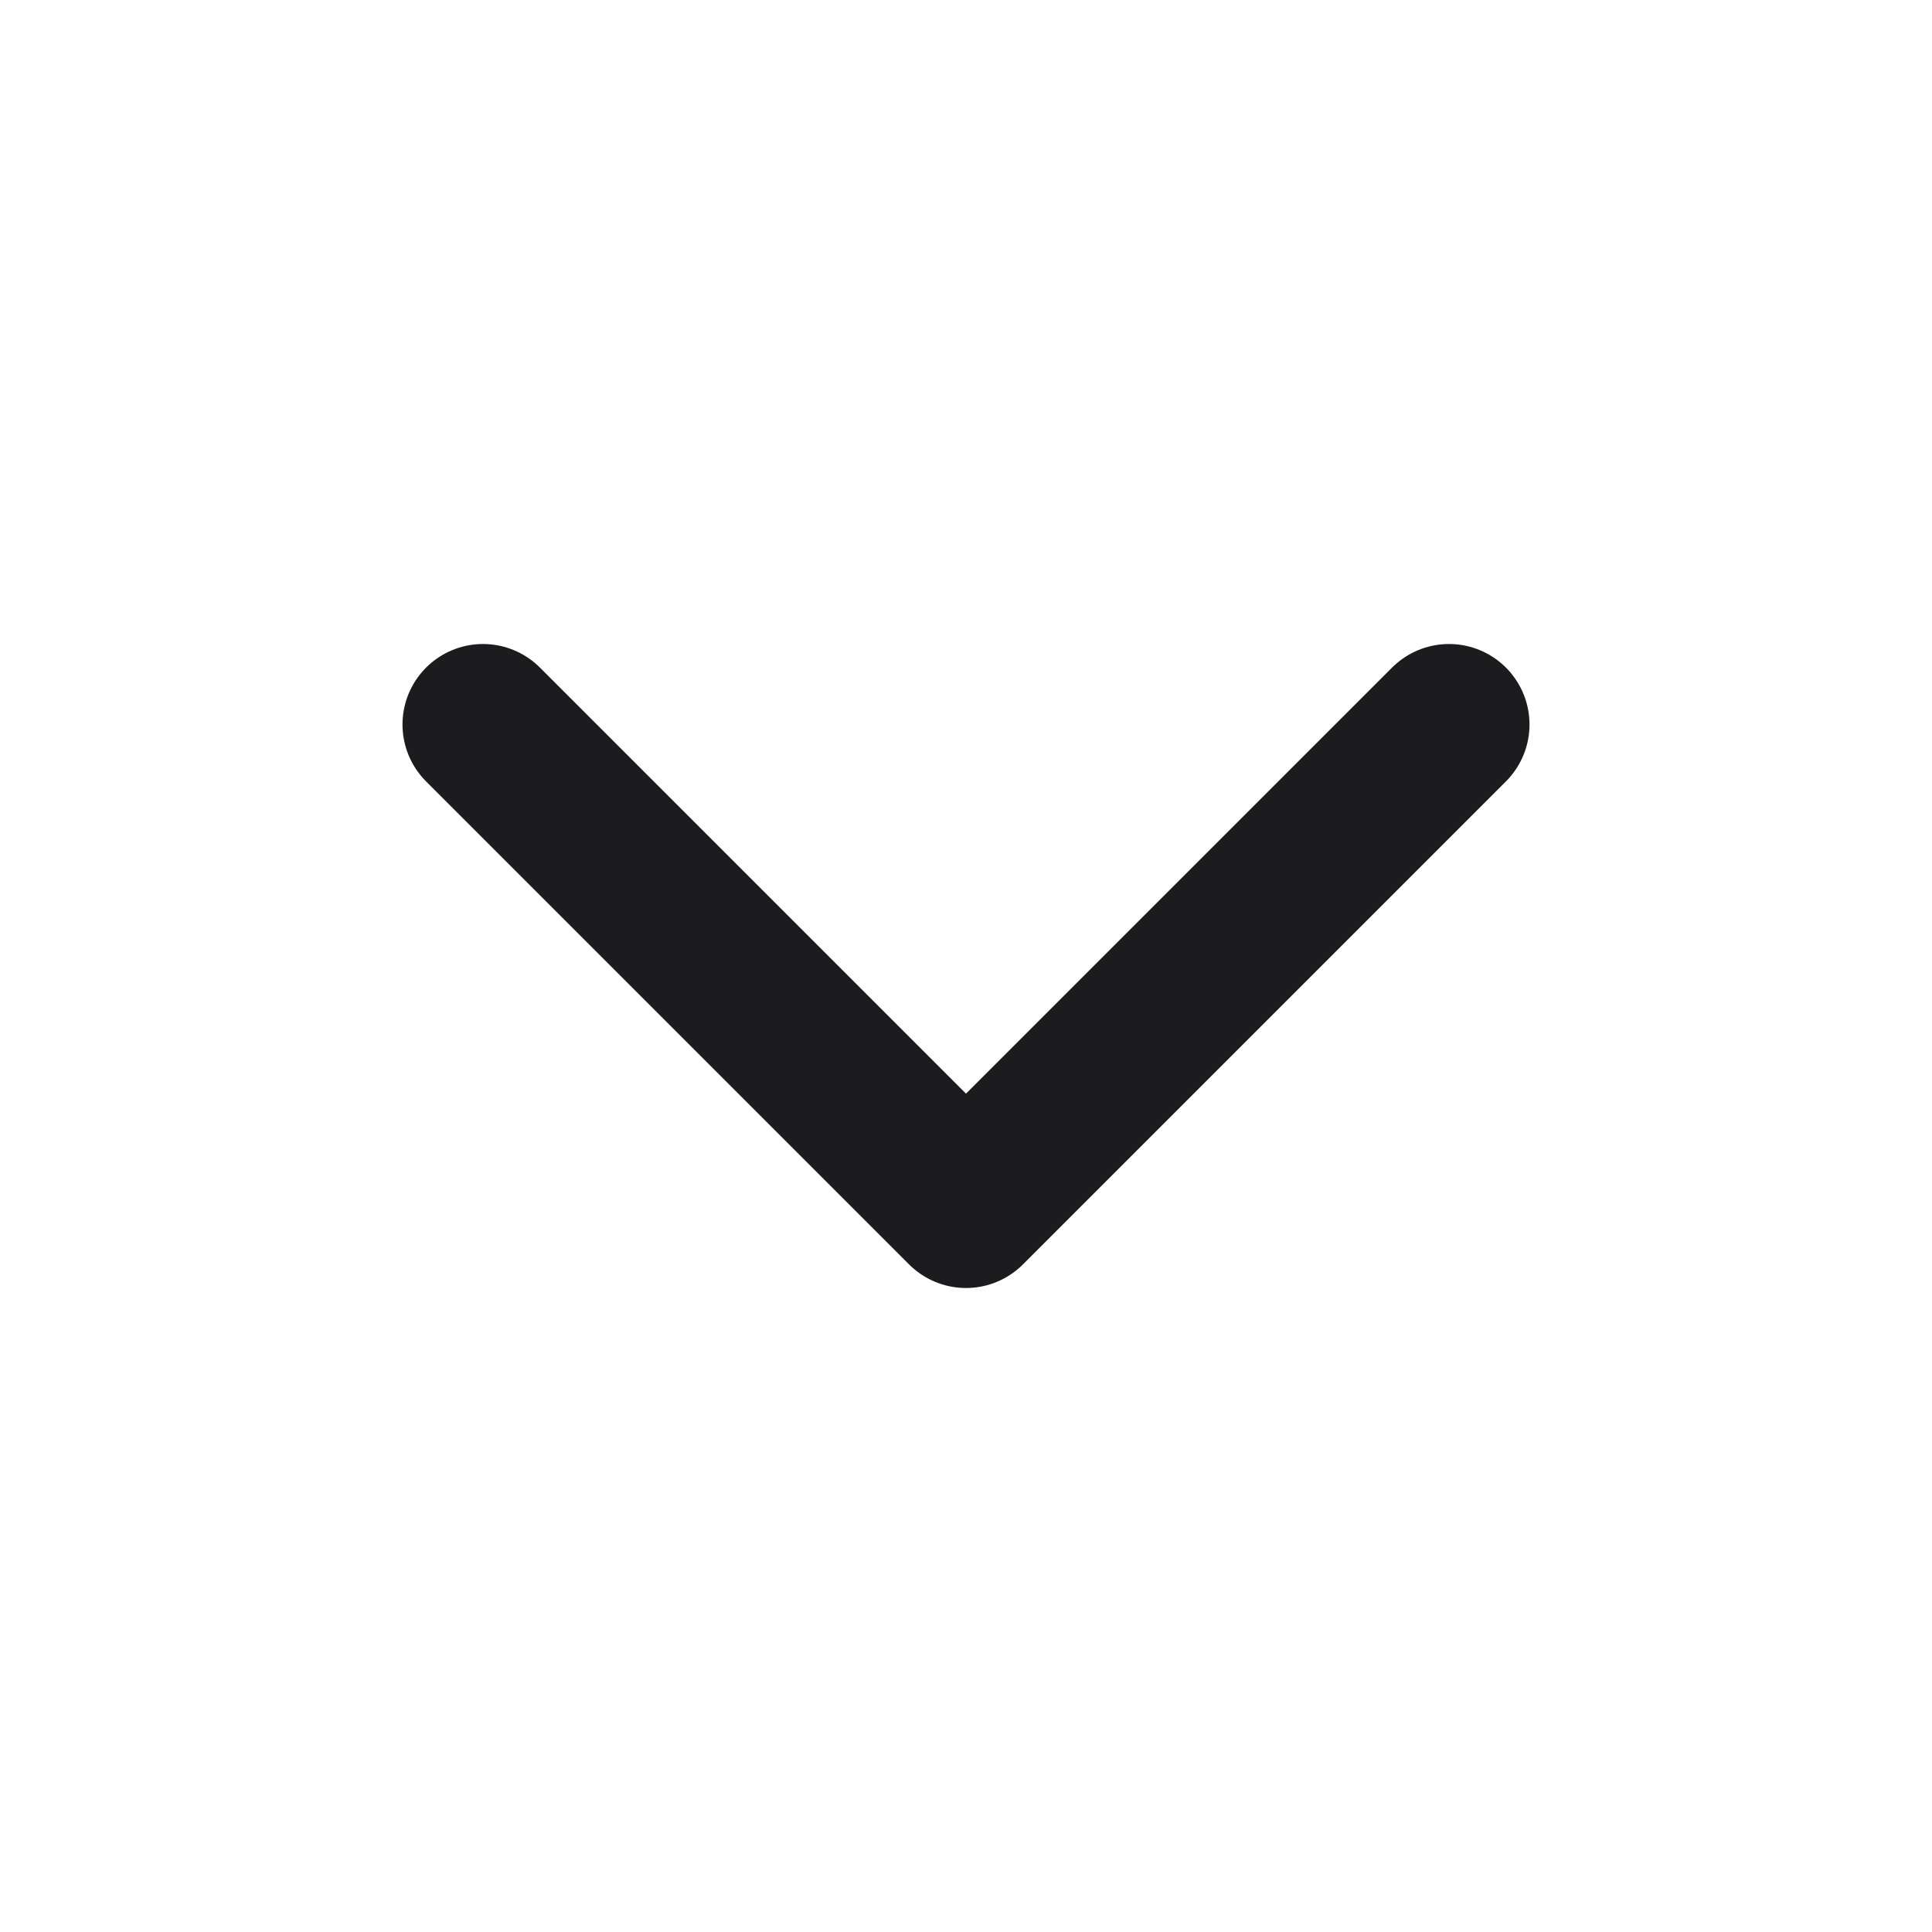 <svg width="24" height="24" viewBox="0 0 24 24" fill="none" xmlns="http://www.w3.org/2000/svg">
<path d="M6 9L12 15L18 9" stroke="#1C1C1E" stroke-width="2" stroke-linecap="round" stroke-linejoin="round"/>
</svg>
